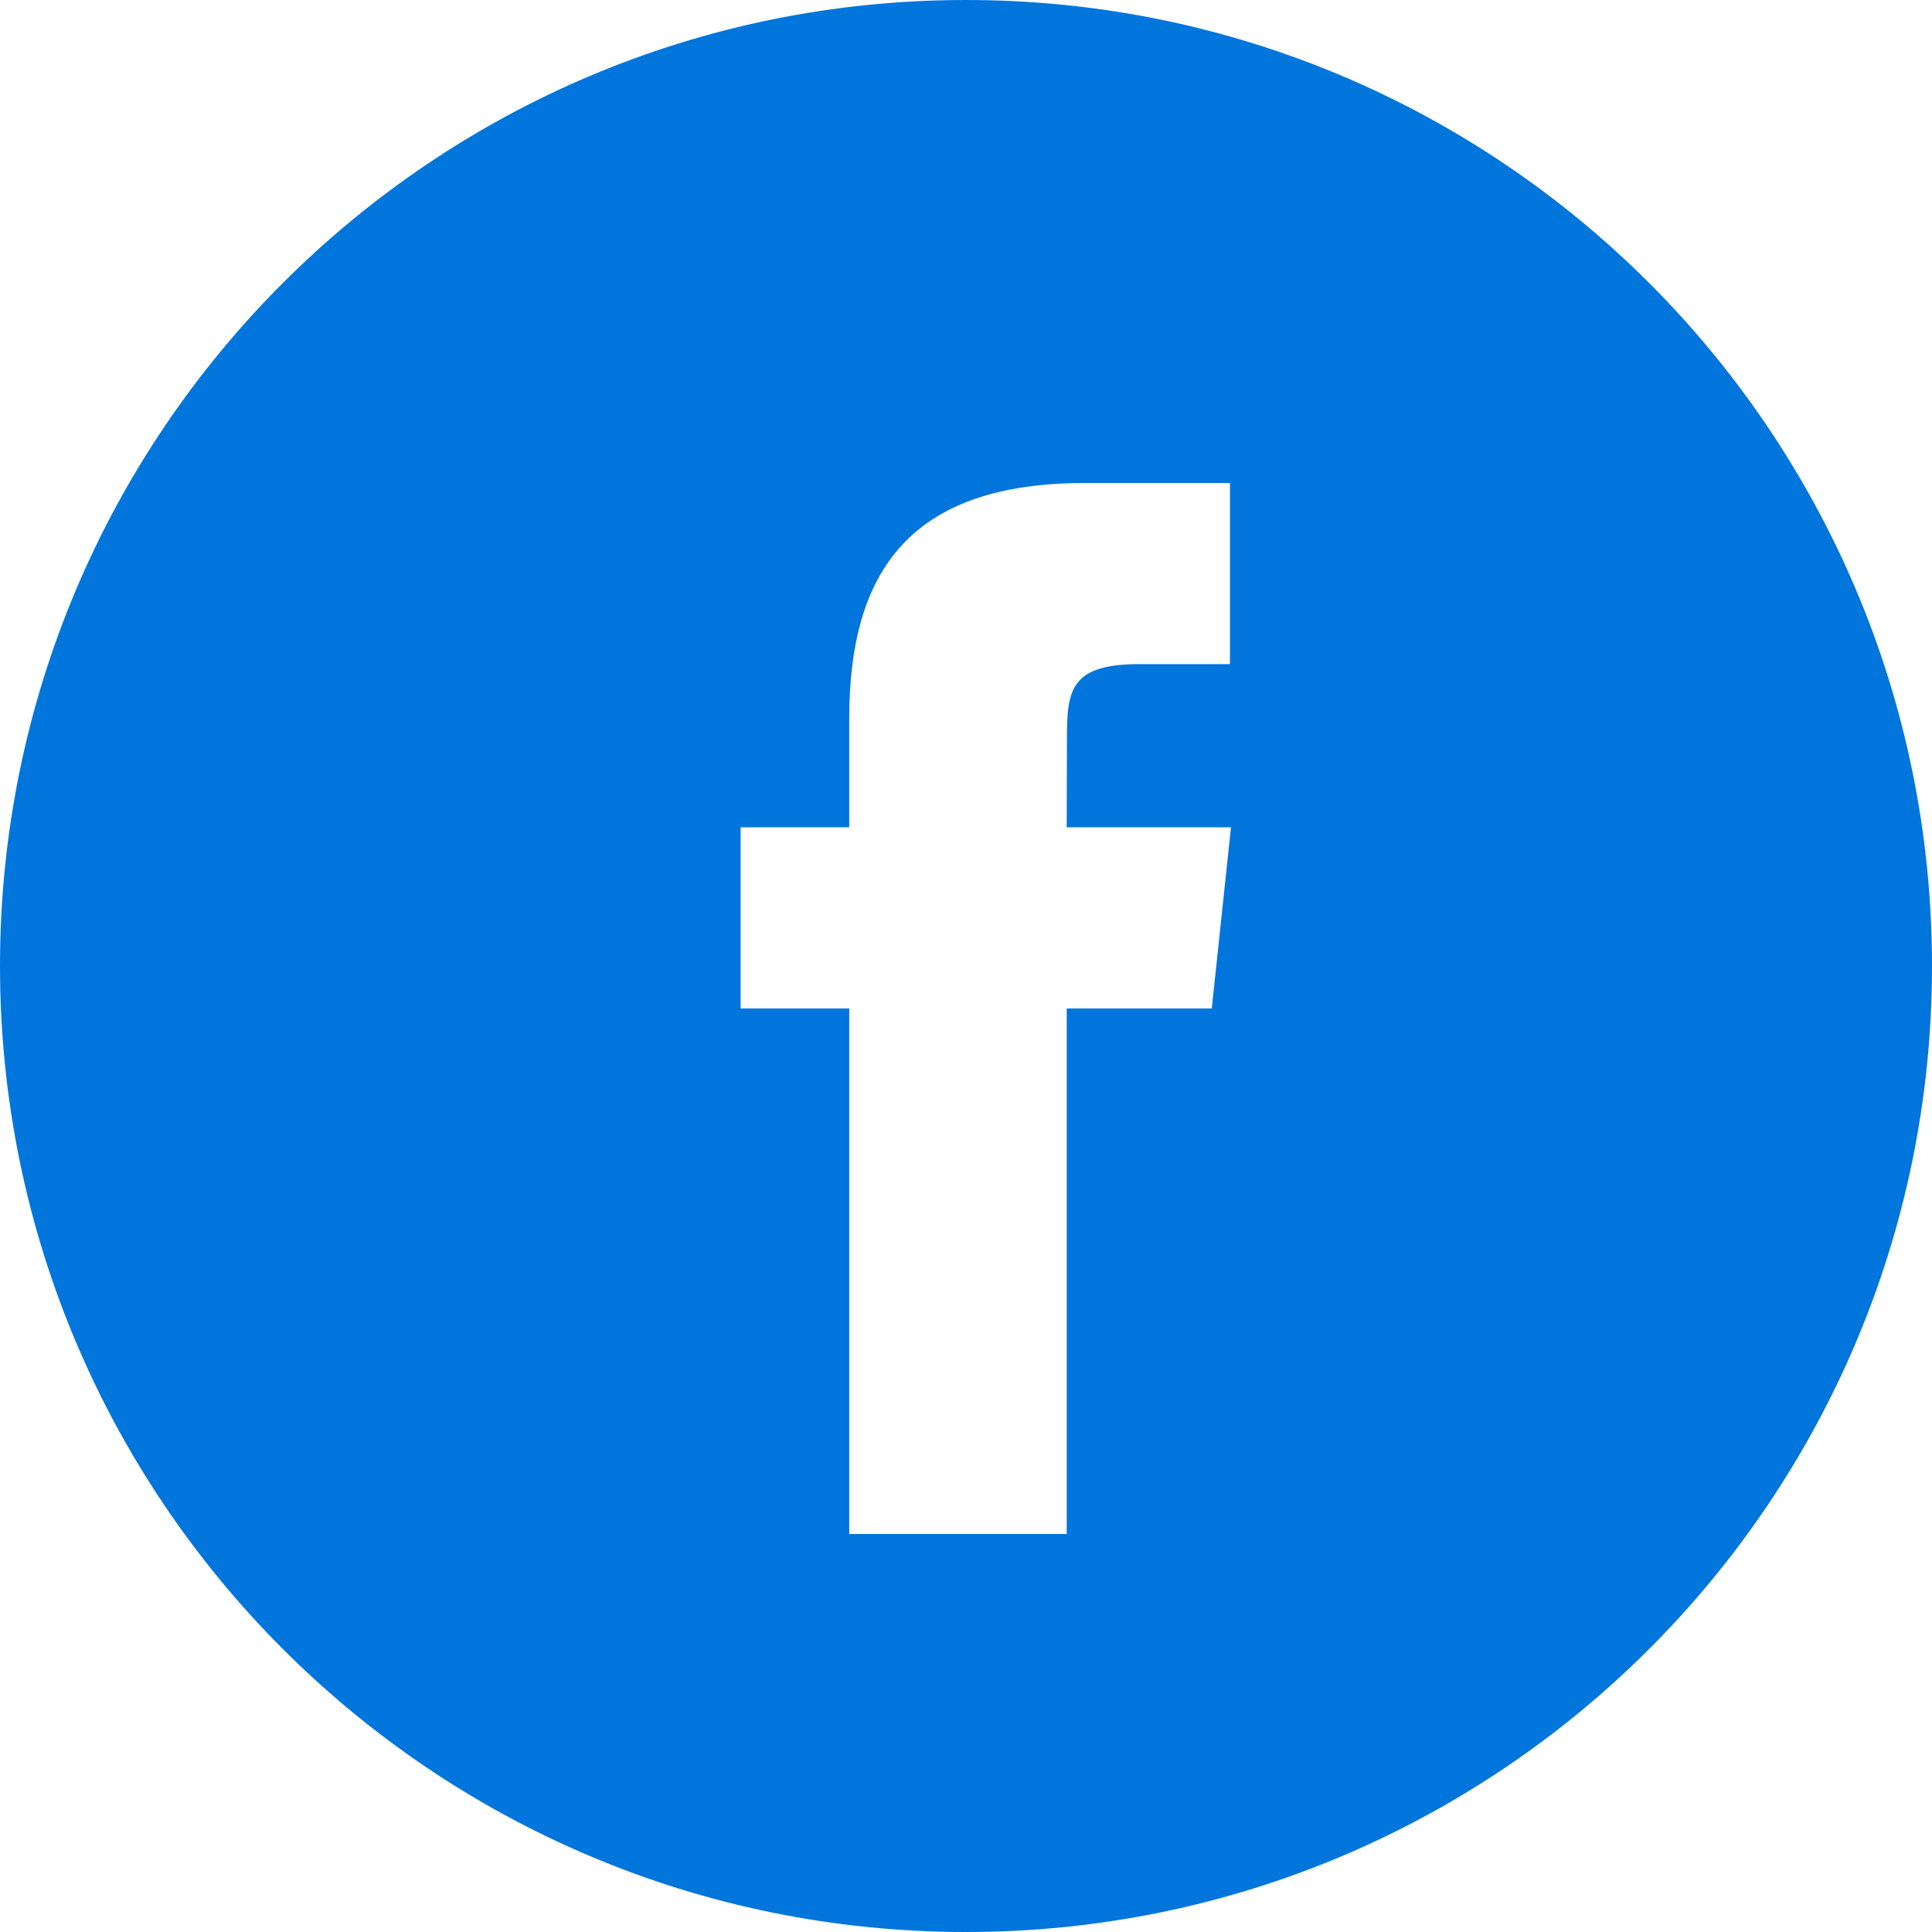 <svg width="32" height="32" viewBox="0 0 32 32" fill="none" xmlns="http://www.w3.org/2000/svg">
<g id="facebook_black_logo_icon_147136 1" clip-path="url(#clip0_2_163)">
<path id="Vector" fill-rule="evenodd" clip-rule="evenodd" d="M0 16C0 7.163 7.163 0 16 0C24.837 0 32 7.163 32 16C32 24.837 24.837 32 16 32C7.163 32 0 24.837 0 16ZM17.668 25.408V16.703H20.071L20.389 13.703H17.668L17.672 12.202C17.672 11.419 17.746 11 18.87 11H20.372V8H17.969C15.082 8 14.066 9.455 14.066 11.902V13.703H12.267V16.703H14.066V25.408H17.668Z" fill="#0075DC"/>
</g>
<defs>
<clipPath id="clip0_2_163">
<rect width="32" height="32" fill="white"/>
</clipPath>
</defs>
</svg>
